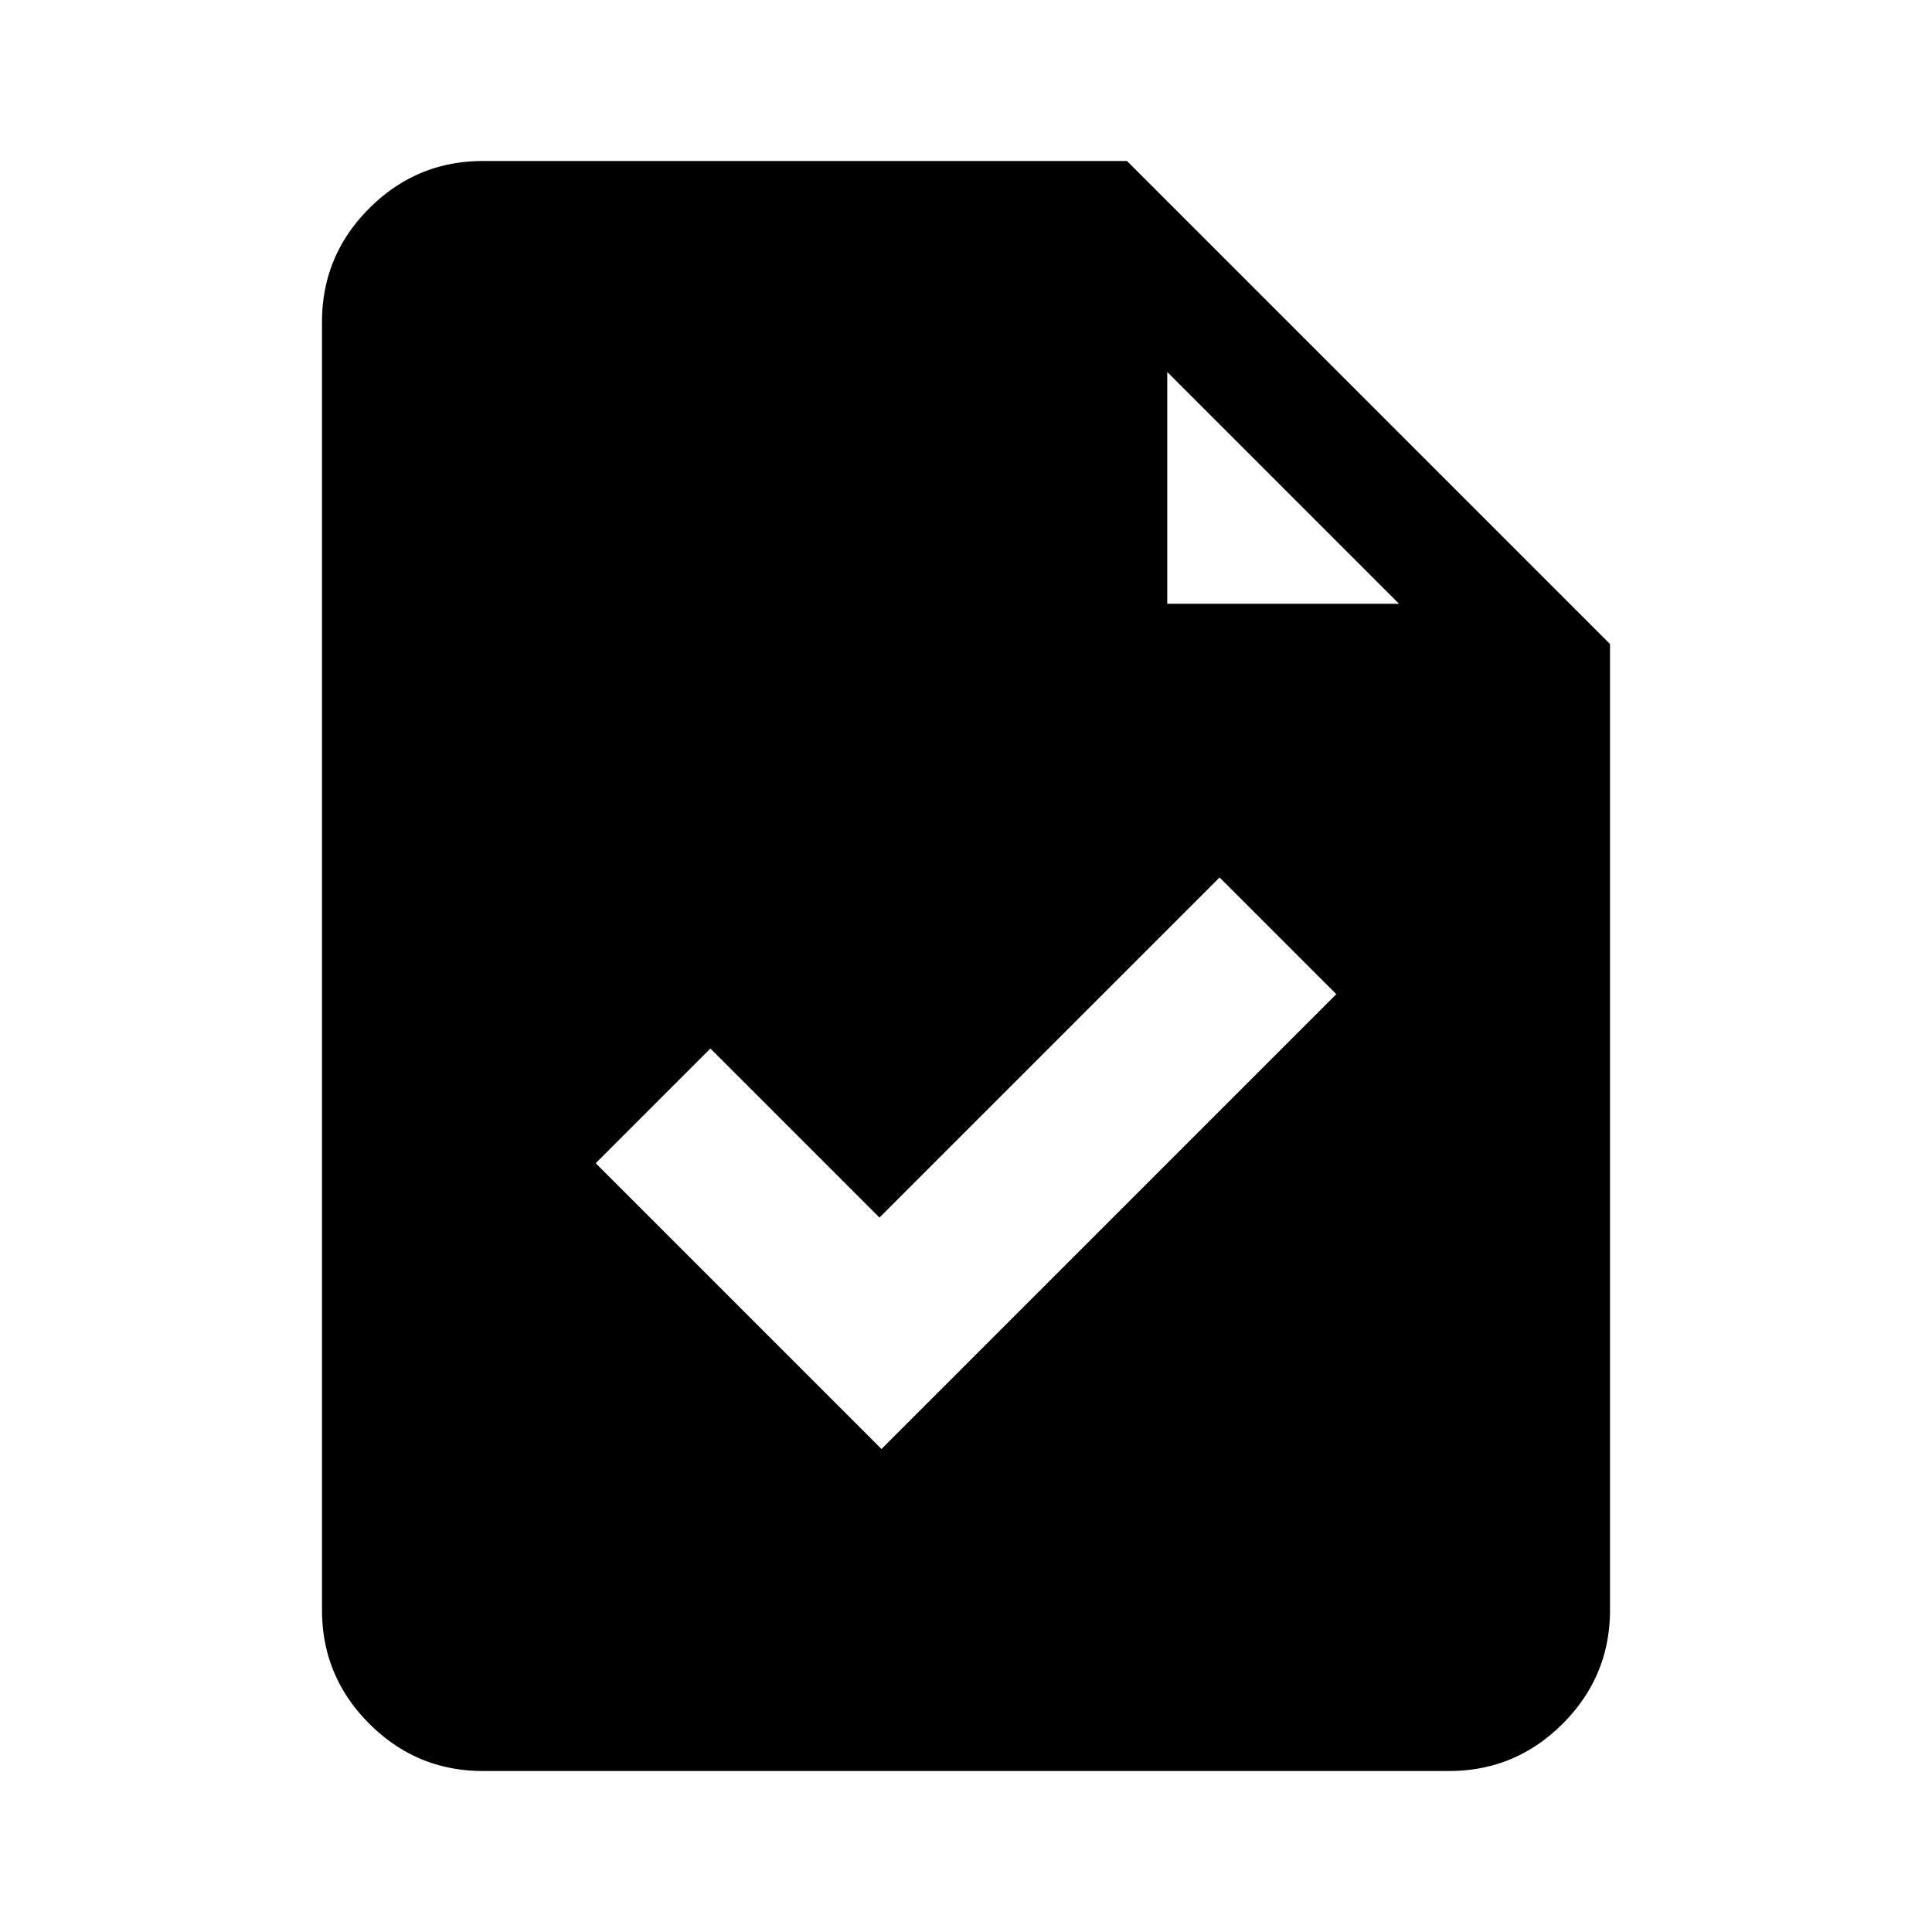 <svg xmlns="http://www.w3.org/2000/svg" width="1200" height="1200" fill="none" viewBox="0 0 1200 1200"><g clip-path="url(#a)"><path fill="#000" fill-rule="evenodd" d="M975 1066.005c-1.4 1.56-2.86 3.105-4.375 4.62A115 115 0 0 1 966 1075q-27.945 24.999-66 25H300q-38.054-.001-66.002-25a116 116 0 0 1-8.998-8.995q-25-27.951-25-66.005V200q0-38.054 25-66.002a114 114 0 0 1 4.375-4.623 115 115 0 0 1 4.623-4.375q27.948-25 66.002-25h400l300 300v600q-.001 38.054-25 66.005M868.935 375 725 231.066V375zM830 617.5 757.5 545 546.25 756.25l-105-105L370 722.5 547.5 900z"/></g><defs><clipPath id="a"><path fill="#fff" d="M0 0h1200v1200H0z"/></clipPath></defs></svg>